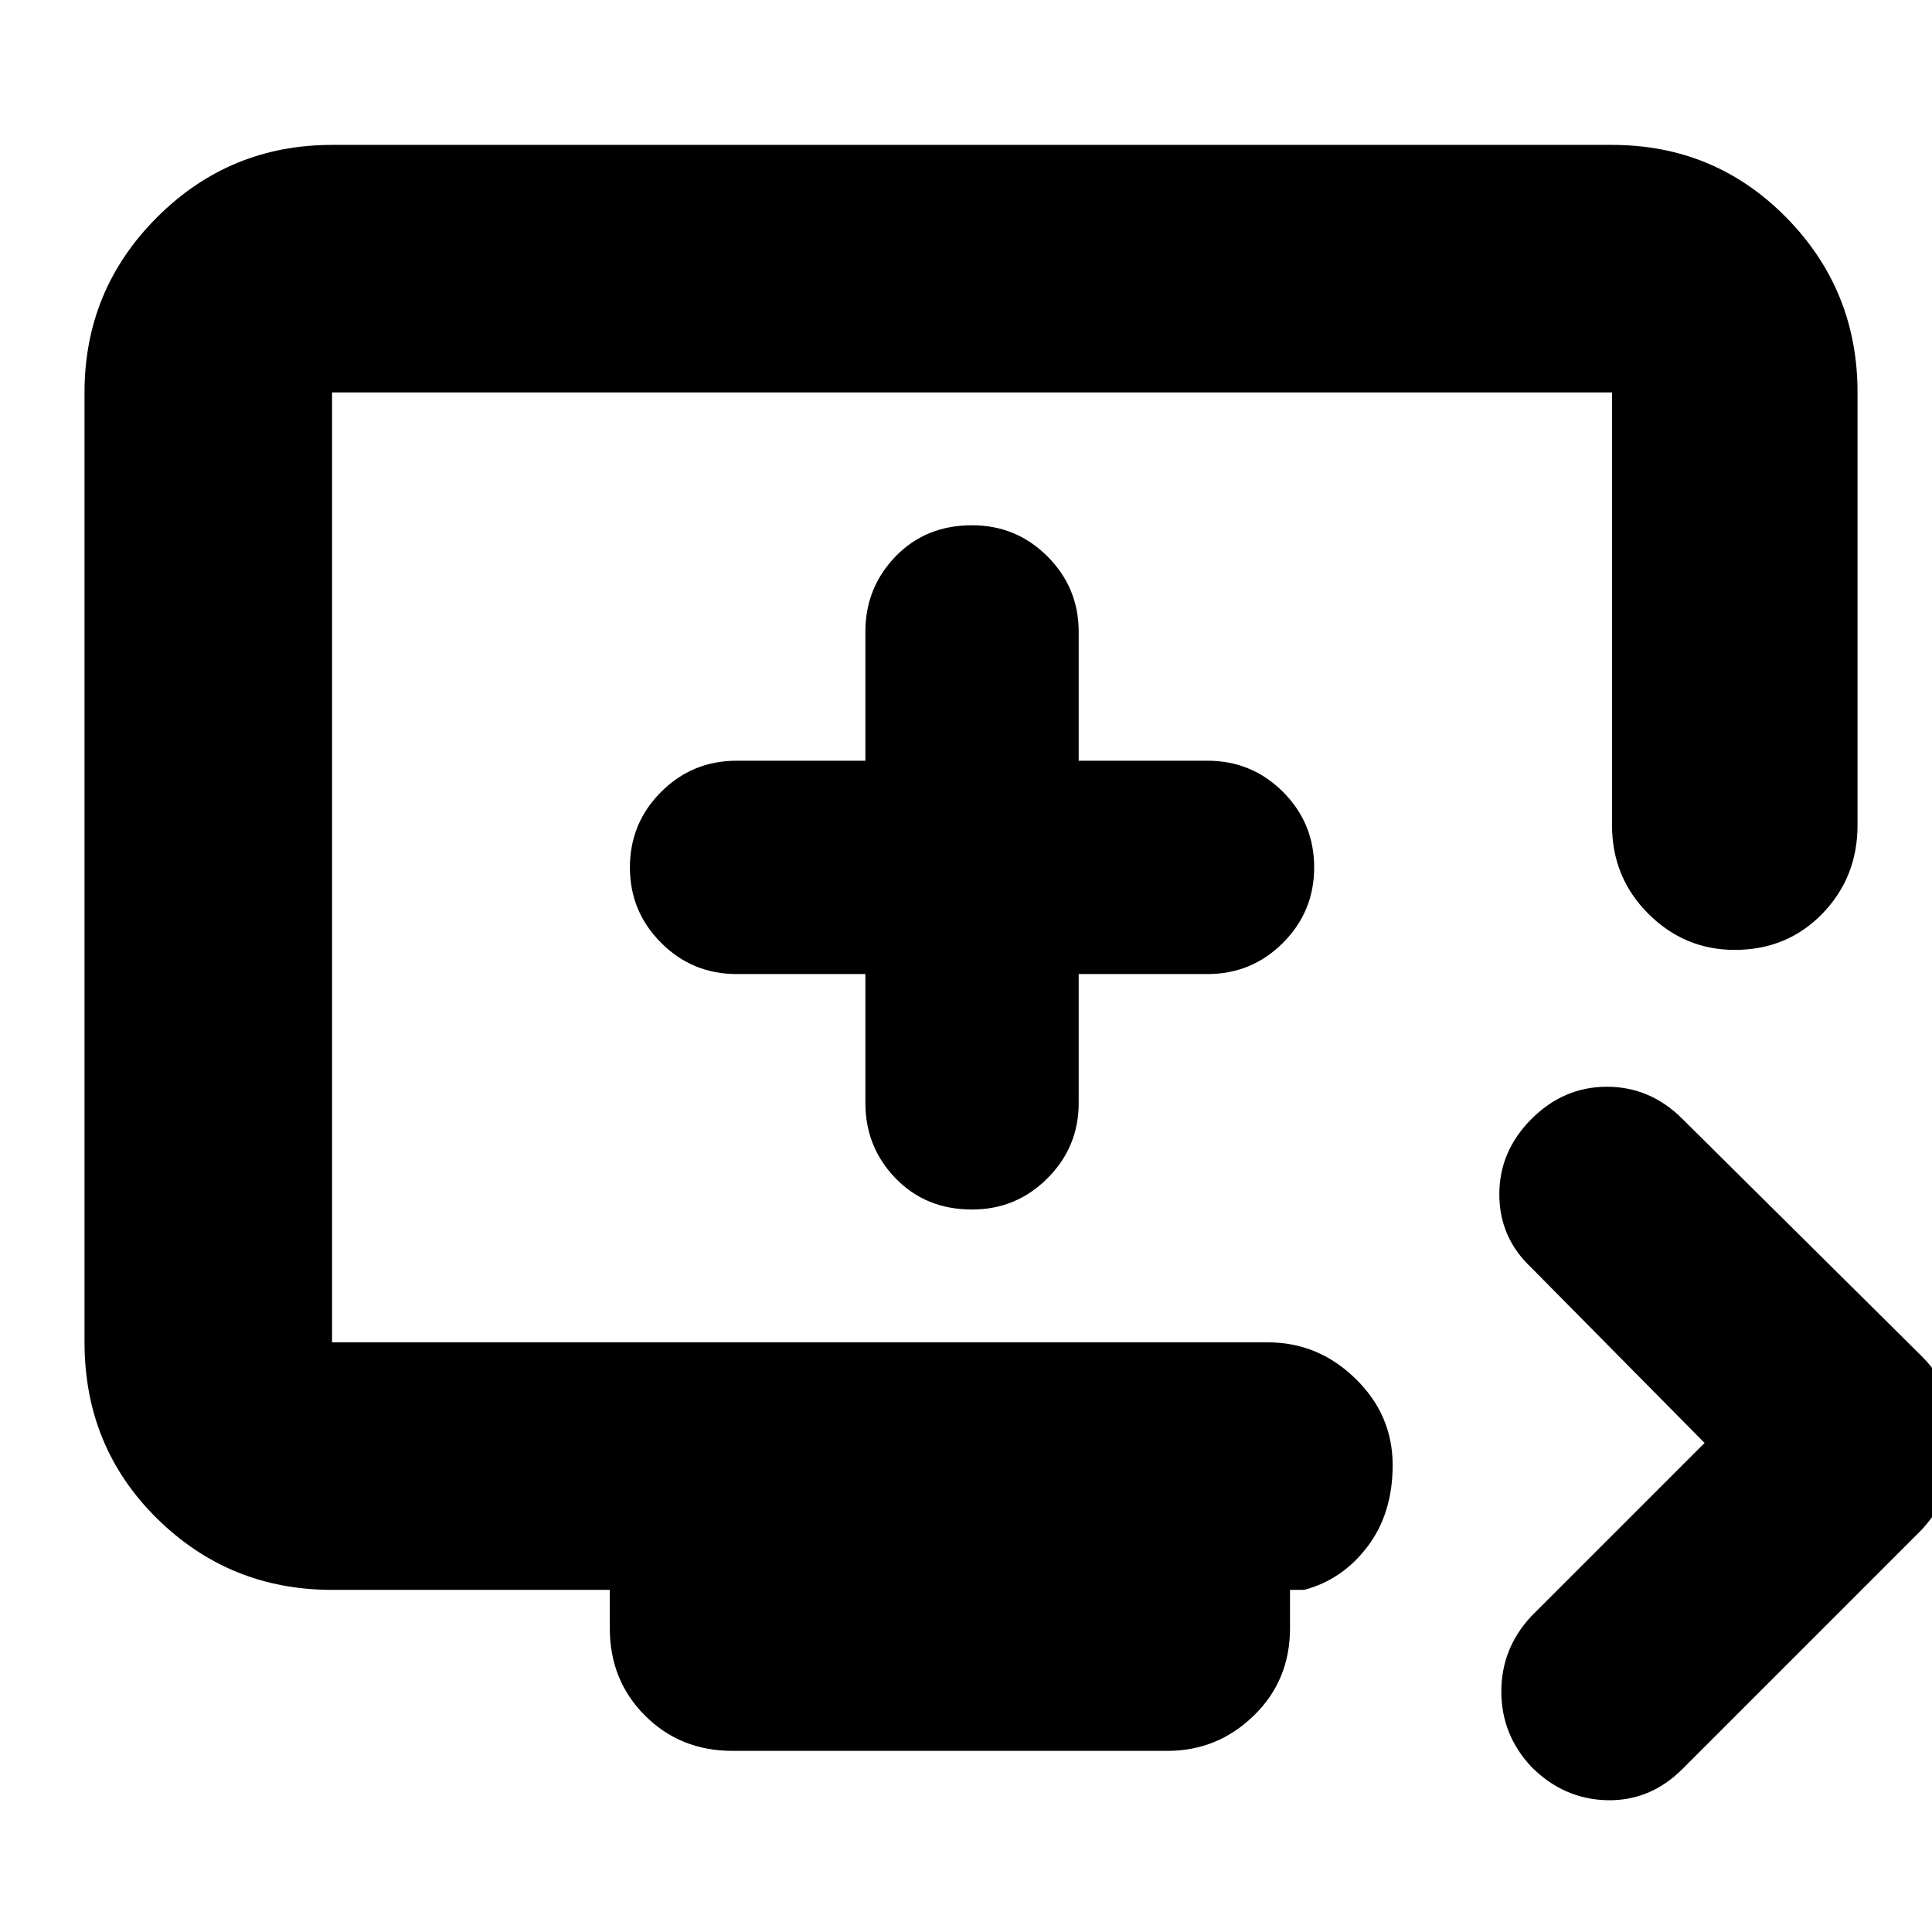 <svg xmlns="http://www.w3.org/2000/svg" height="24" width="24"><path d="M19.025 21.95q-.375-.4-.375-.937 0-.538.375-.938l2.15-2.15-2.15-2.175q-.4-.375-.4-.913 0-.537.4-.937t.937-.4q.538 0 .938.4l2.975 2.95q.225.225.325.5t.1.575q0 .3-.1.563-.1.262-.325.512L20.9 21.975q-.4.4-.938.388-.537-.013-.937-.413Zm-9.925-.2q-.65 0-1.087-.438-.438-.437-.438-1.087v-.475h-3.45q-1.275 0-2.175-.887-.9-.888-.9-2.188v-11.8q0-1.275.9-2.175.9-.9 2.175-.9h15.9q1.275 0 2.163.9.887.9.887 2.175v5.375q0 .65-.437 1.1-.438.45-1.088.45-.625 0-1.075-.45-.45-.45-.45-1.1V4.875h-15.9v11.8H15.75q.625 0 1.087.45.463.45.463 1.075 0 .6-.312 1.012-.313.413-.788.538h-.175v.475q0 .65-.45 1.087-.45.438-1.075.438Zm2.975-6.725q.55 0 .937-.388.388-.387.388-.937v-1.6H15q.55 0 .938-.388.387-.387.387-.937t-.387-.938Q15.55 9.45 15 9.45h-1.6v-1.6q0-.55-.388-.938-.387-.387-.937-.387-.575 0-.95.387-.375.388-.375.938v1.6h-1.6q-.55 0-.937.387-.388.388-.388.938 0 .55.388.937.387.388.937.388h1.6v1.6q0 .55.375.937.375.388.95.388Zm0-4.25Z"/></svg>